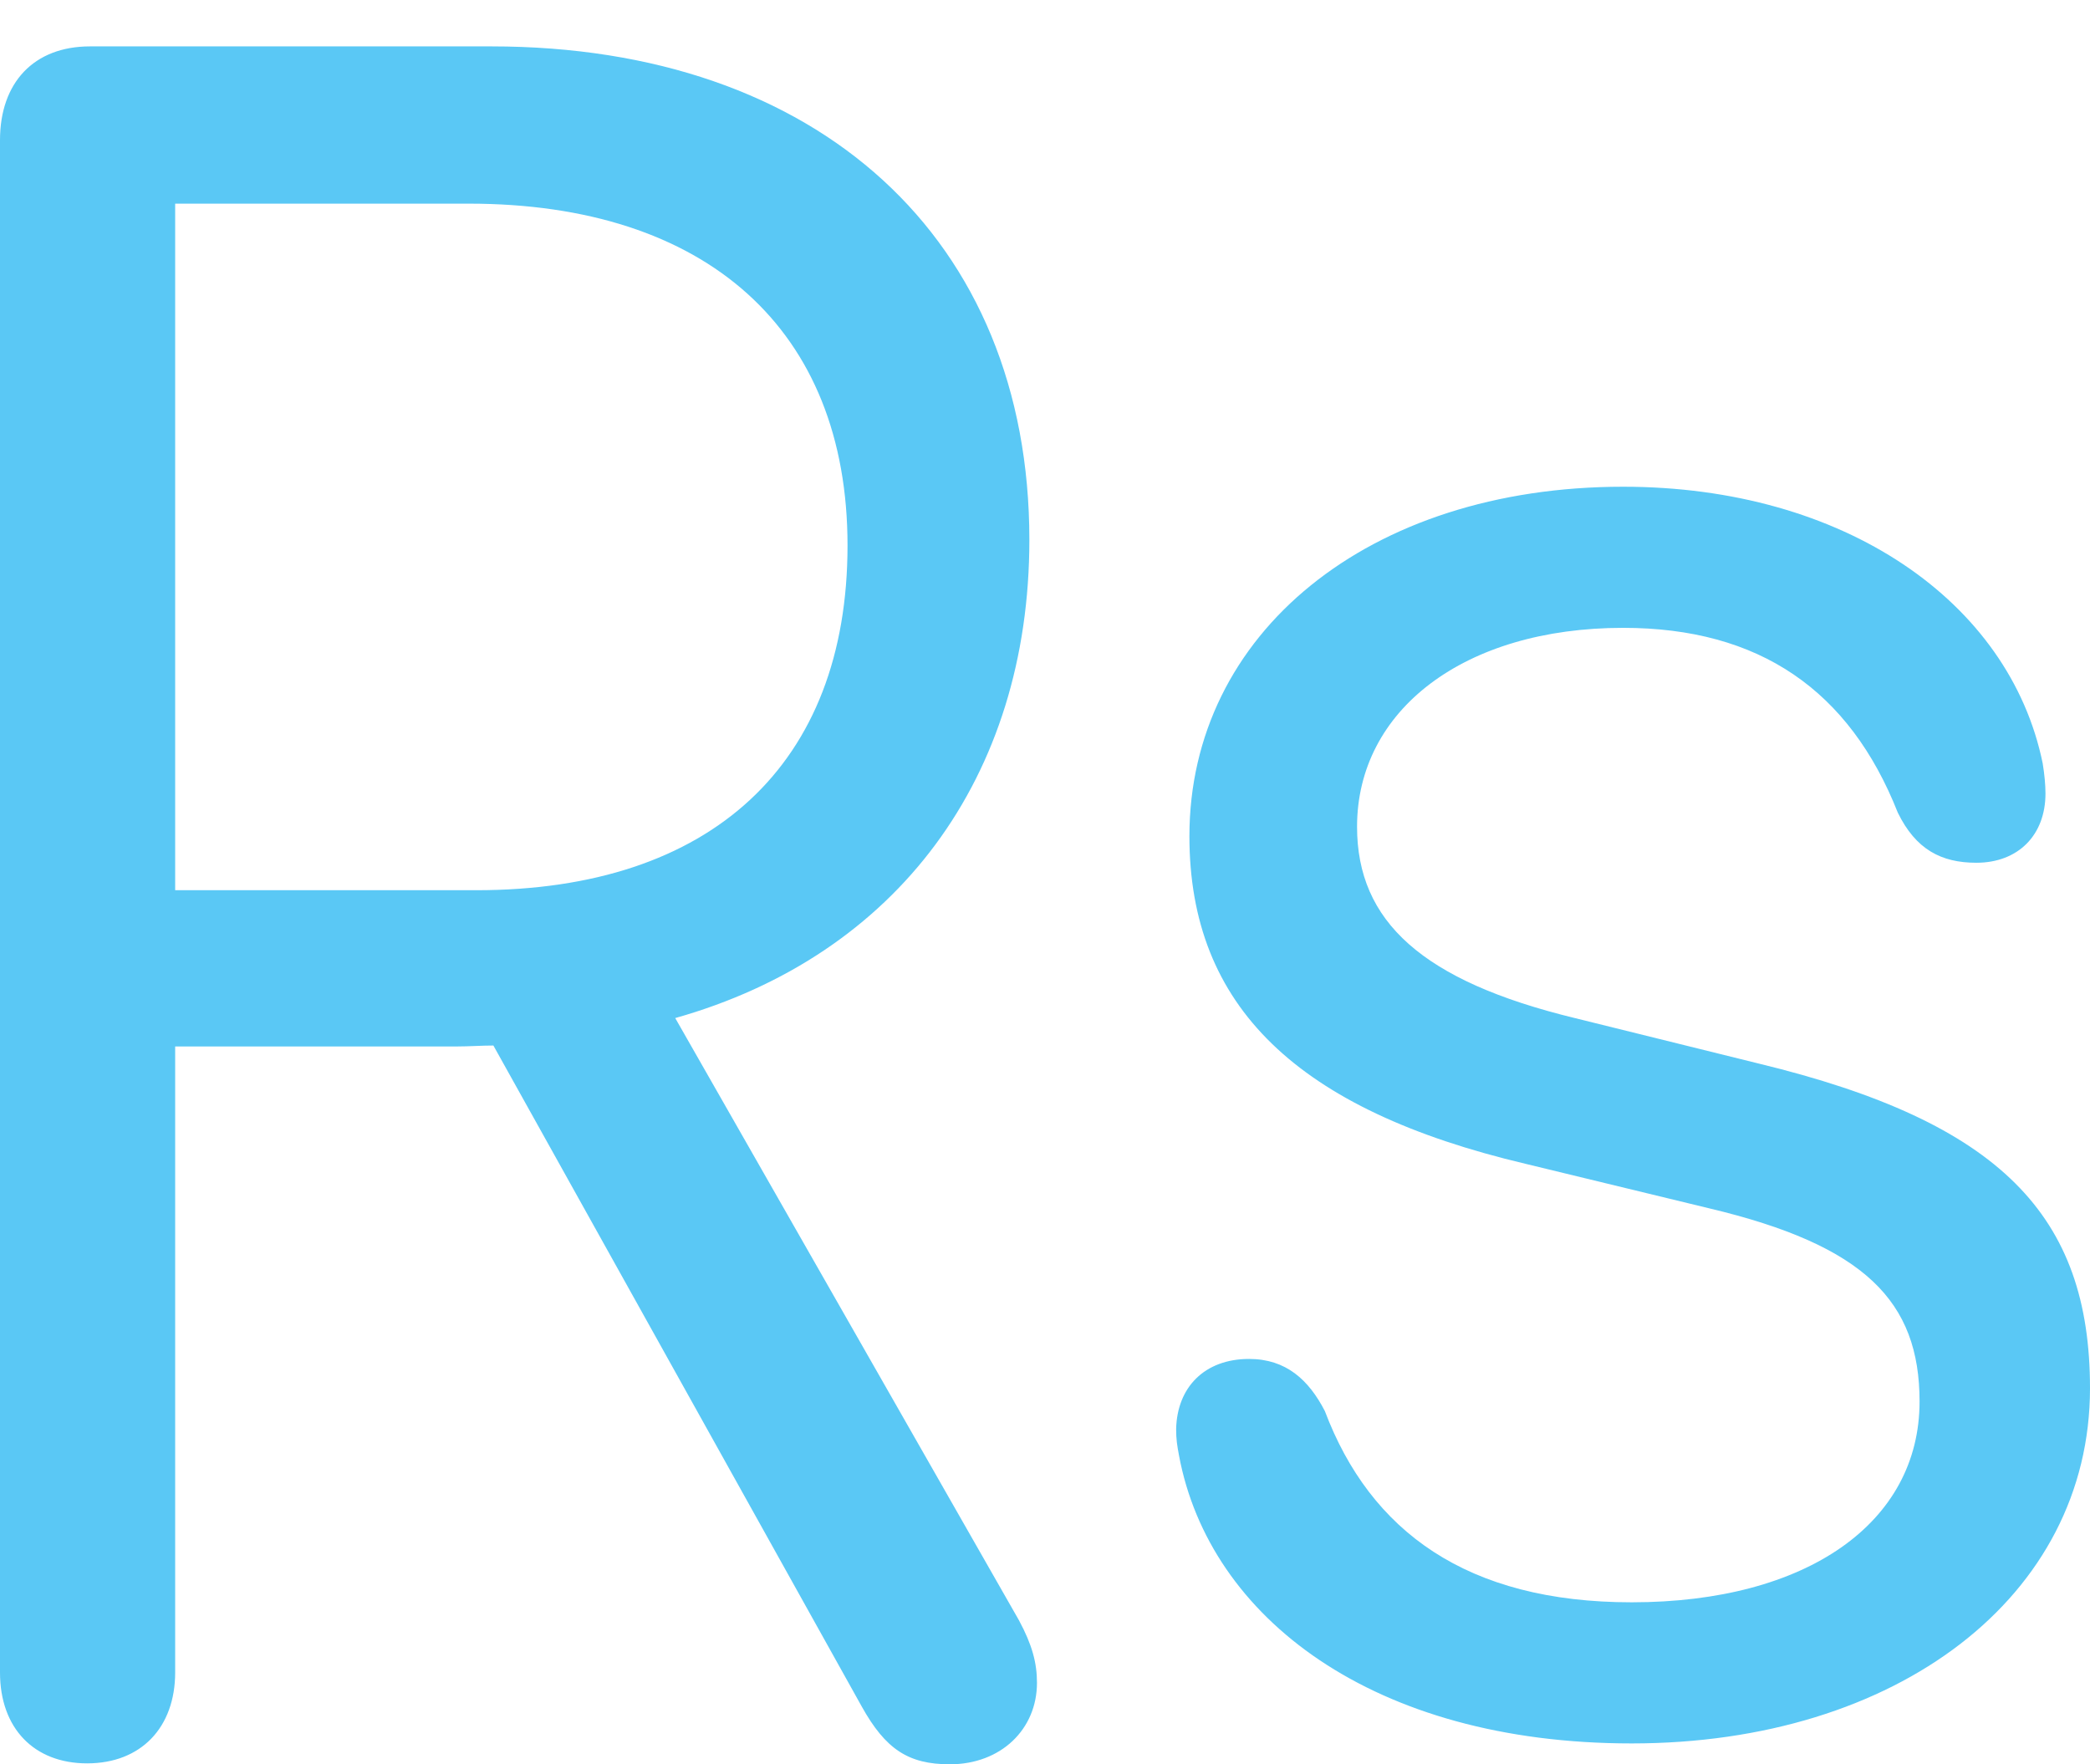 <?xml version="1.0" encoding="UTF-8"?>
<!--Generator: Apple Native CoreSVG 175.5-->
<!DOCTYPE svg
PUBLIC "-//W3C//DTD SVG 1.1//EN"
       "http://www.w3.org/Graphics/SVG/1.1/DTD/svg11.dtd">
<svg version="1.1" xmlns="http://www.w3.org/2000/svg" xmlns:xlink="http://www.w3.org/1999/xlink" width="26.941" height="22.742">
 <g>
  <rect height="22.742" opacity="0" width="26.941" x="0" y="0"/>
  <path d="M1.123 22.73C1.819 22.73 2.258 22.266 2.258 21.558L2.258 13.489L5.896 13.489C6.042 13.489 6.213 13.477 6.36 13.477L11.108 21.997C11.414 22.546 11.707 22.742 12.244 22.742C12.903 22.742 13.367 22.29 13.367 21.692C13.367 21.436 13.306 21.204 13.135 20.886L8.704 13.123C11.56 12.317 13.269 10.022 13.269 6.958C13.269 3.076 10.547 0.598 6.335 0.598L1.16 0.598C0.439 0.598 0 1.062 0 1.807L0 21.558C0 22.278 0.439 22.73 1.123 22.73ZM2.258 11.475L2.258 2.625L6.042 2.625C9.106 2.625 10.925 4.248 10.925 7.031C10.925 9.851 9.167 11.475 6.14 11.475ZM21.033 22.473C24.451 22.473 26.941 20.581 26.941 17.895C26.941 15.674 25.794 14.465 22.669 13.709L20.3 13.123C18.335 12.646 17.493 11.877 17.493 10.657C17.493 9.155 18.872 8.093 20.923 8.093C22.681 8.093 23.84 8.899 24.463 10.474C24.695 10.95 25.024 11.121 25.476 11.121C26.013 11.121 26.367 10.767 26.367 10.229C26.367 10.12 26.355 9.985 26.331 9.839C25.903 7.751 23.767 6.274 20.923 6.274C17.639 6.274 15.332 8.166 15.332 10.779C15.332 12.976 16.724 14.307 19.666 15.002L22.034 15.576C24.036 16.052 24.744 16.773 24.744 18.066C24.744 19.629 23.291 20.654 21.033 20.654C18.909 20.654 17.664 19.739 17.078 18.189C16.87 17.786 16.577 17.517 16.101 17.517C15.527 17.517 15.173 17.883 15.161 18.42C15.161 18.555 15.173 18.628 15.198 18.762C15.588 20.85 17.7 22.473 21.033 22.473Z" fill="#5ac8f5"/>
 </g>
</svg>
